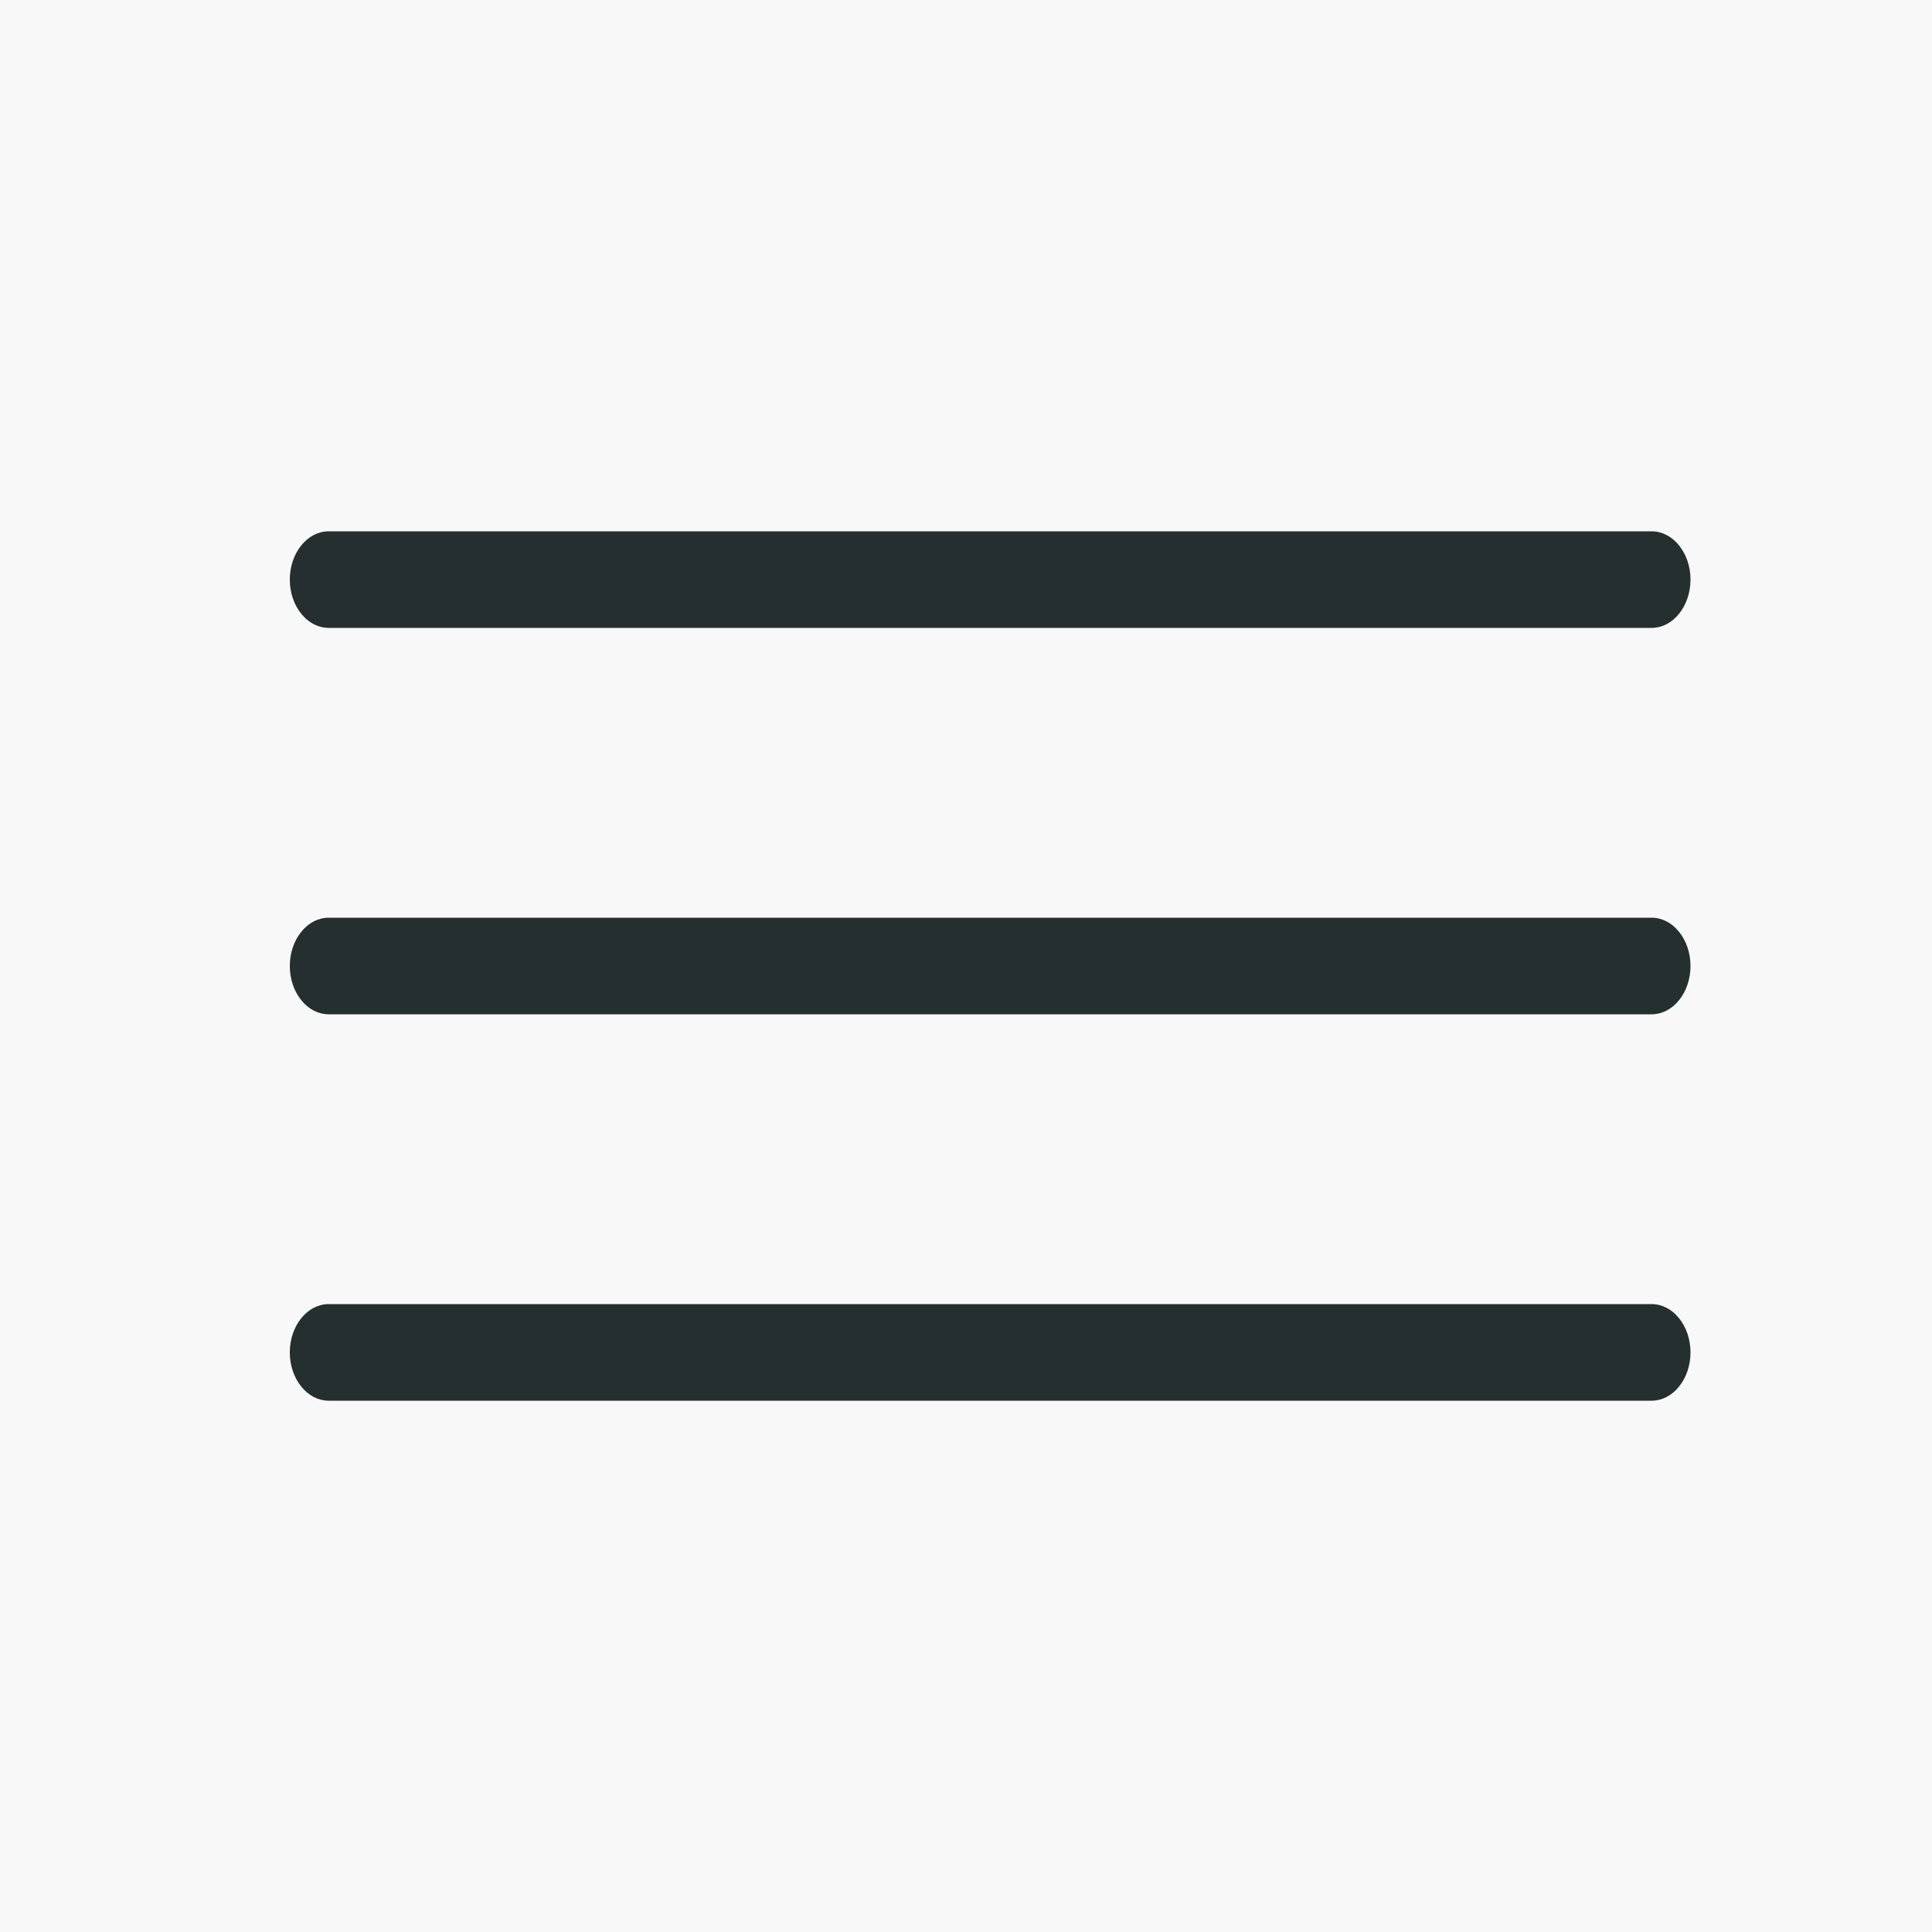 <svg width="24" height="24" viewBox="0 0 24 24" fill="none" xmlns="http://www.w3.org/2000/svg">
<g id="Hamburger menu">
<rect id="background" width="24" height="24" fill="#F8F8F8"/>
<path id="Vector" fill-rule="evenodd" clip-rule="evenodd" d="M3.6 7.2C3.6 7.041 3.651 6.888 3.742 6.776C3.832 6.663 3.955 6.6 4.083 6.6H20.517C20.645 6.6 20.768 6.663 20.858 6.776C20.949 6.888 21 7.041 21 7.2C21 7.359 20.949 7.512 20.858 7.624C20.768 7.737 20.645 7.8 20.517 7.8H4.083C3.955 7.8 3.832 7.737 3.742 7.624C3.651 7.512 3.6 7.359 3.6 7.2Z" fill="#262F2F"/>
<path id="Vector_2" fill-rule="evenodd" clip-rule="evenodd" d="M3.6 12C3.6 11.841 3.651 11.688 3.742 11.576C3.832 11.463 3.955 11.4 4.083 11.4H20.517C20.645 11.4 20.768 11.463 20.858 11.576C20.949 11.688 21 11.841 21 12C21 12.159 20.949 12.312 20.858 12.424C20.768 12.537 20.645 12.6 20.517 12.6H4.083C3.955 12.6 3.832 12.537 3.742 12.424C3.651 12.312 3.6 12.159 3.6 12Z" fill="#262F2F"/>
<path id="Vector_3" fill-rule="evenodd" clip-rule="evenodd" d="M3.6 16.8C3.6 16.641 3.651 16.488 3.742 16.376C3.832 16.263 3.955 16.2 4.083 16.2H20.517C20.645 16.2 20.768 16.263 20.858 16.376C20.949 16.488 21 16.641 21 16.8C21 16.959 20.949 17.112 20.858 17.224C20.768 17.337 20.645 17.4 20.517 17.4H4.083C3.955 17.4 3.832 17.337 3.742 17.224C3.651 17.112 3.6 16.959 3.6 16.8Z" fill="#262F2F"/>
</g>
</svg>
